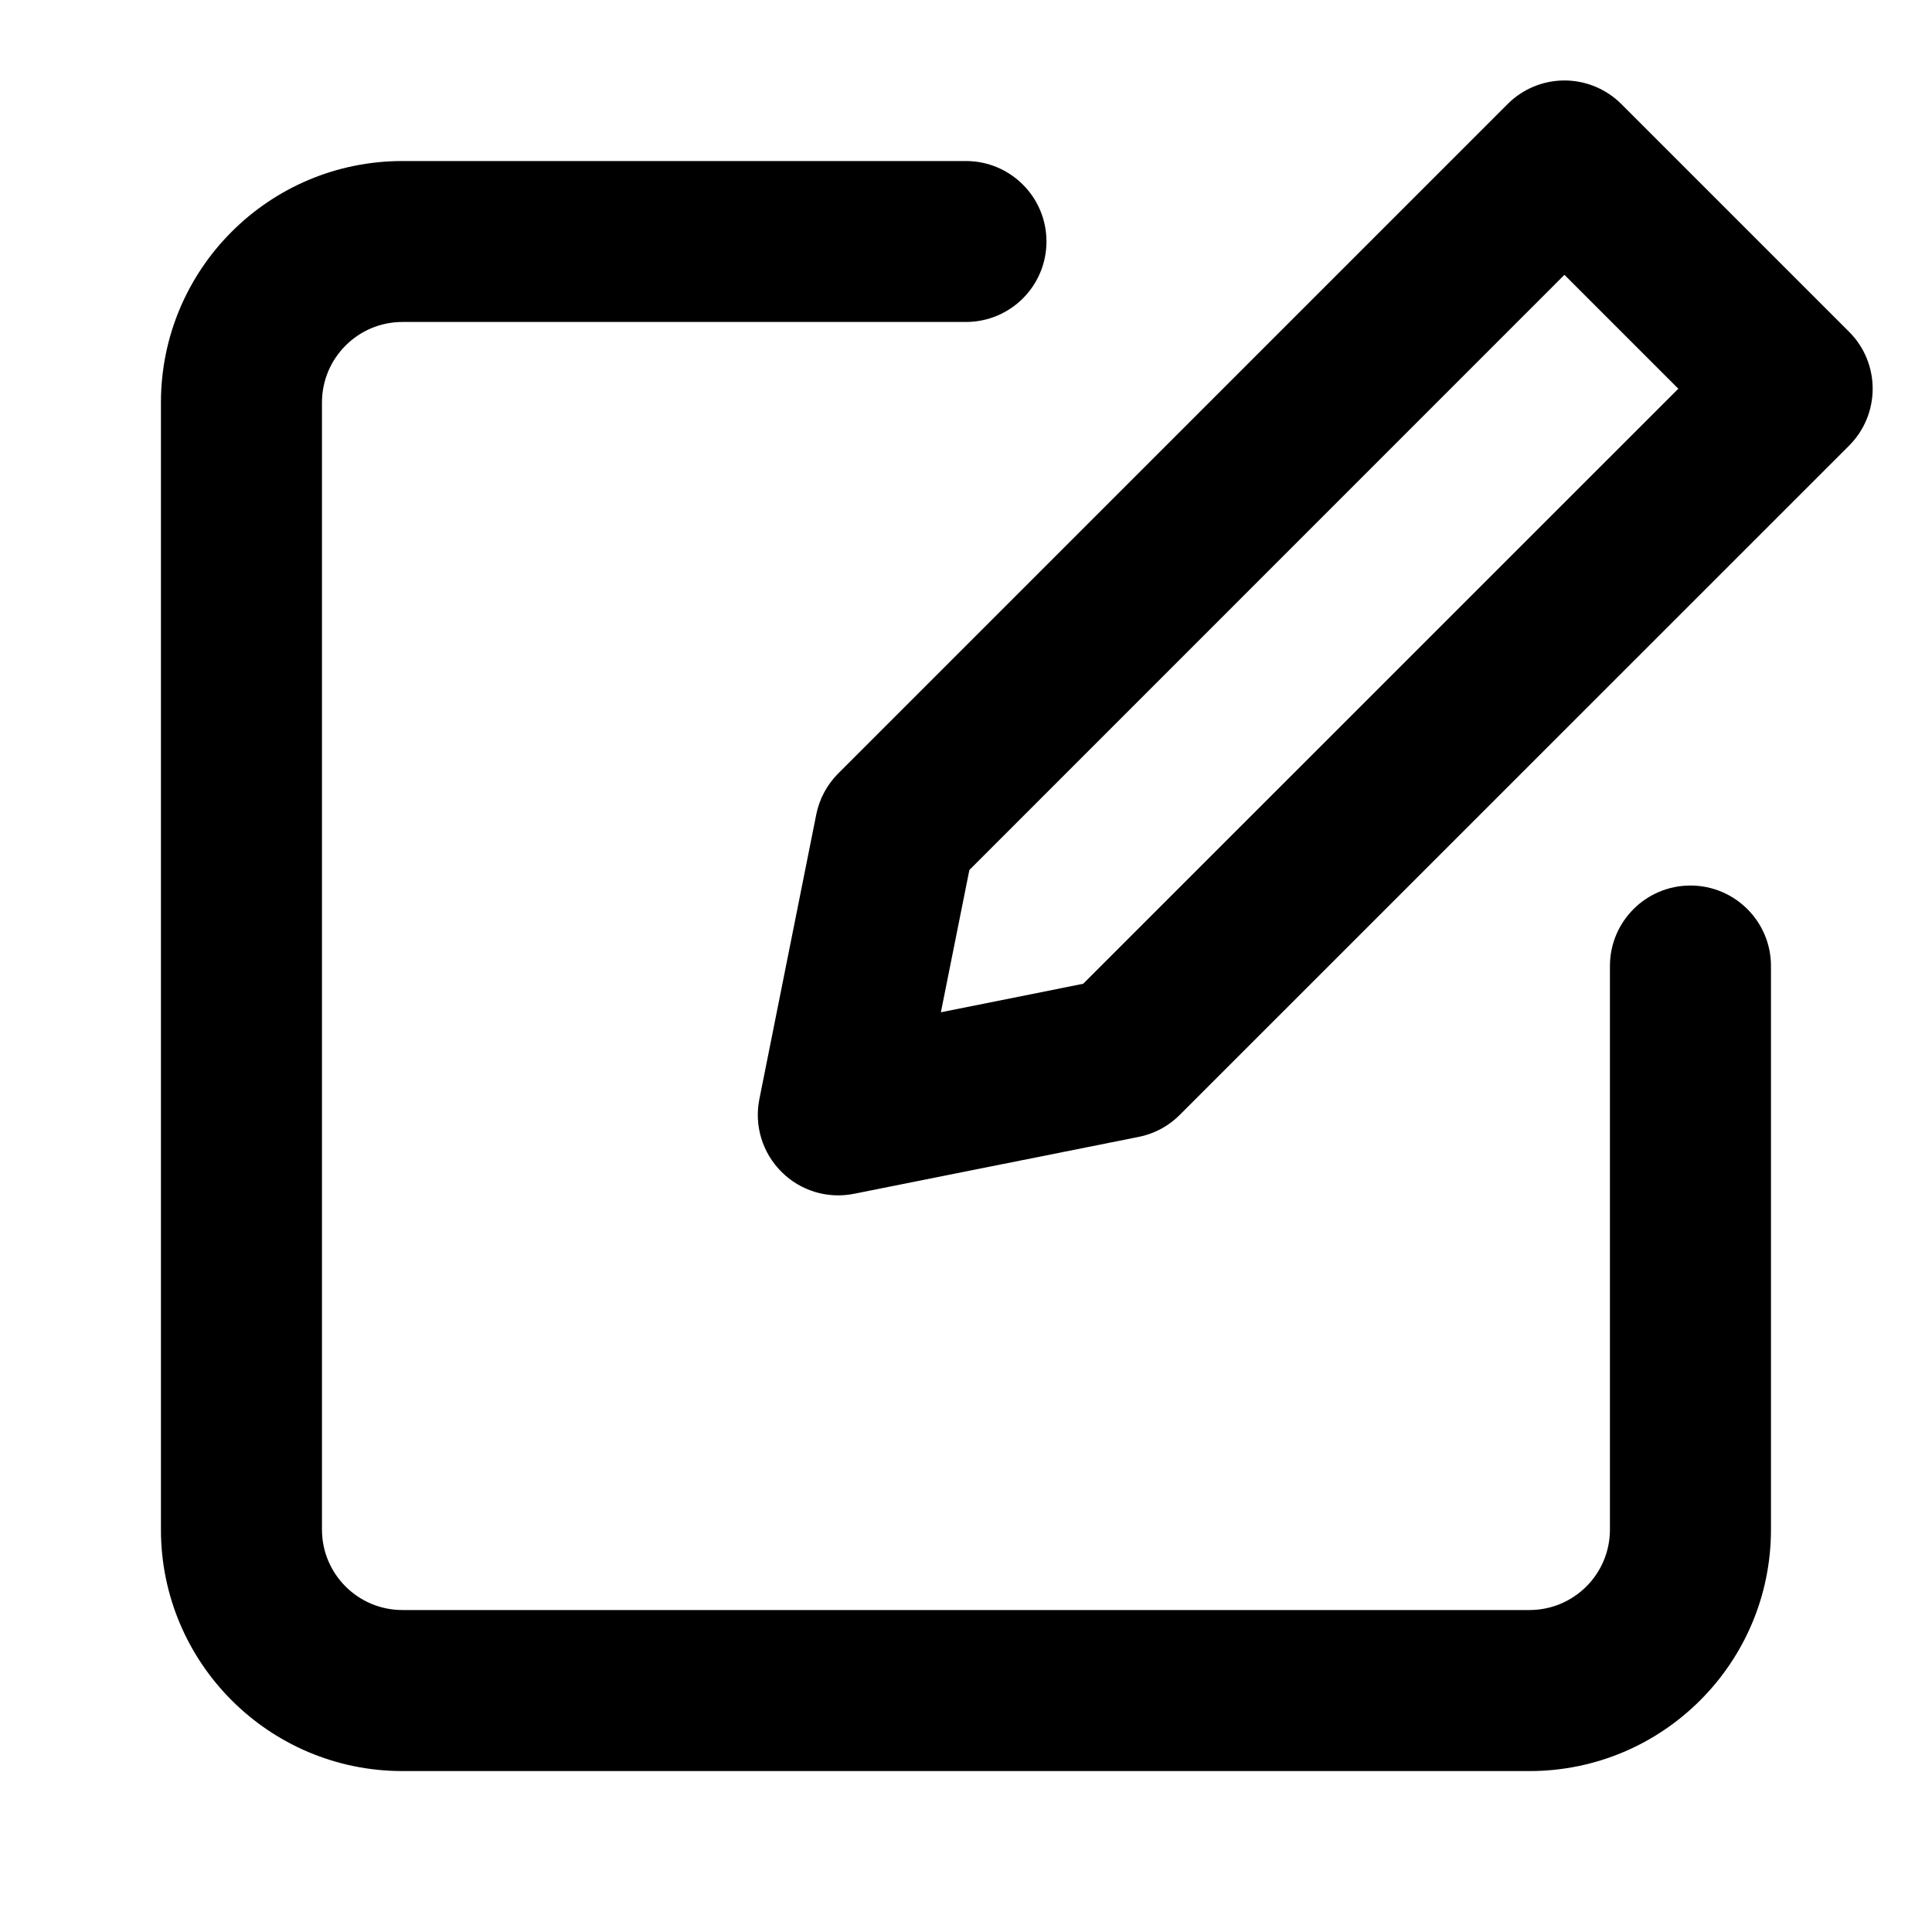 <svg width="20" height="20" viewBox="0 0 20 20" fill="none" xmlns="http://www.w3.org/2000/svg">
<path d="M16.785 1.078C16.628 0.921 16.416 0.833 16.195 0.833C15.974 0.833 15.762 0.921 15.606 1.078L8.678 8.006C8.562 8.122 8.482 8.27 8.45 8.431L7.861 11.378C7.806 11.651 7.892 11.933 8.089 12.13C8.286 12.328 8.568 12.413 8.841 12.358L11.788 11.769C11.949 11.737 12.097 11.658 12.213 11.541L19.142 4.613C19.467 4.288 19.467 3.76 19.142 3.435L16.785 1.078ZM10.035 9.006L16.195 2.845L17.374 4.024L11.213 10.184L9.74 10.479L10.035 9.006ZM3.333 4.167C3.333 3.707 3.706 3.333 4.166 3.333H9.999C10.46 3.333 10.833 2.96 10.833 2.5C10.833 2.04 10.46 1.667 9.999 1.667H4.166C2.785 1.667 1.666 2.786 1.666 4.167V15.834C1.666 17.214 2.785 18.334 4.166 18.334H15.833C17.213 18.334 18.333 17.214 18.333 15.834V10C18.333 9.54 17.96 9.167 17.499 9.167C17.039 9.167 16.666 9.54 16.666 10V15.834C16.666 16.294 16.293 16.667 15.833 16.667H4.166C3.706 16.667 3.333 16.294 3.333 15.834V4.167Z" fill="black"/>
</svg>
